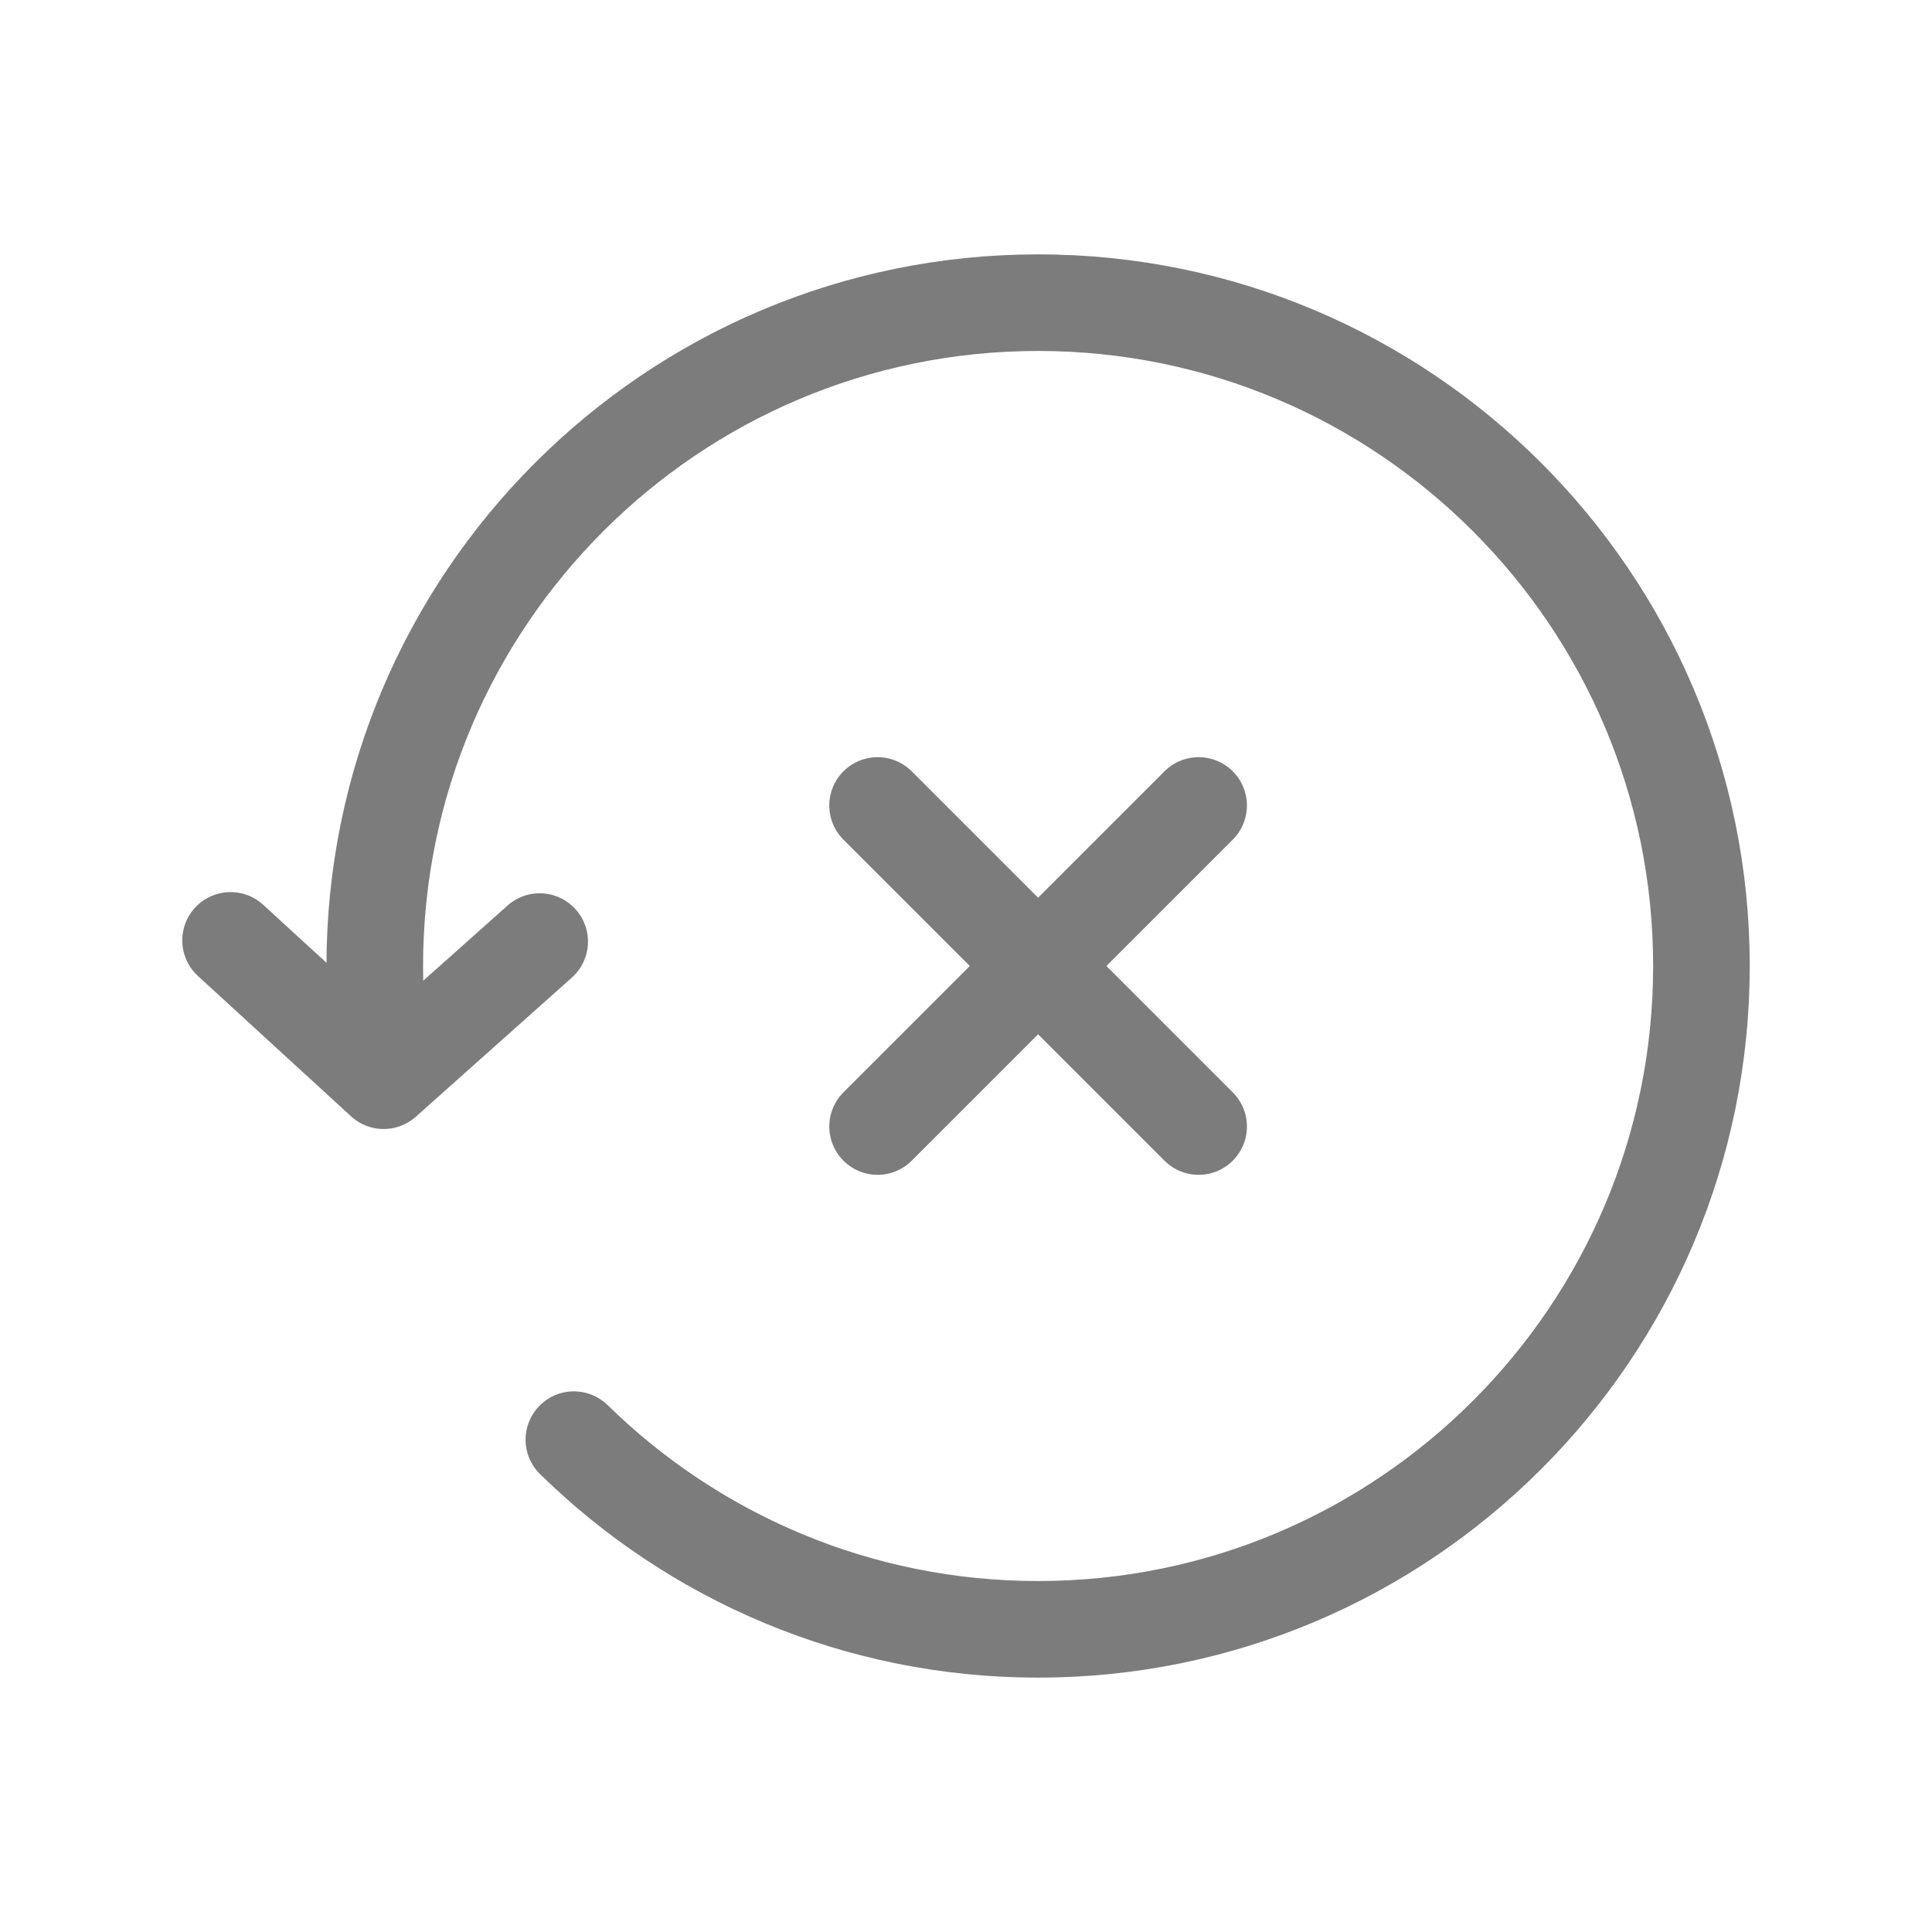 <?xml version="1.0" encoding="UTF-8" standalone="no"?><!DOCTYPE svg PUBLIC "-//W3C//DTD SVG 1.1//EN" "http://www.w3.org/Graphics/SVG/1.1/DTD/svg11.dtd"><svg width="100%" height="100%" viewBox="0 0 100 100" version="1.1" xmlns="http://www.w3.org/2000/svg" xmlns:xlink="http://www.w3.org/1999/xlink" xml:space="preserve" xmlns:serif="http://www.serif.com/" style="fill-rule:evenodd;clip-rule:evenodd;stroke-linecap:round;stroke-linejoin:round;stroke-miterlimit:1.5;"><g><g><path d="M19.644,54.127c-0.162,-1.353 -0.246,-2.731 -0.246,-4.127c0,-18.949 15.385,-34.334 34.334,-34.334c18.949,0 34.334,15.385 34.334,34.334c0,18.949 -15.385,34.334 -34.334,34.334c-9.351,0 -17.833,-3.746 -24.028,-9.818" style="fill:none;stroke:#7c7c7d;stroke-width:5px;"/><path d="M11.934,48.674l7.924,7.263l8.076,-7.201" style="fill:none;stroke:#7c7c7d;stroke-width:5px;"/></g><g><path d="M45.423,58.309l16.618,-16.618" style="fill:none;stroke:#7c7c7d;stroke-width:5px;"/><path d="M62.041,58.309l-16.618,-16.618" style="fill:none;stroke:#7c7c7d;stroke-width:5px;"/></g></g></svg>
